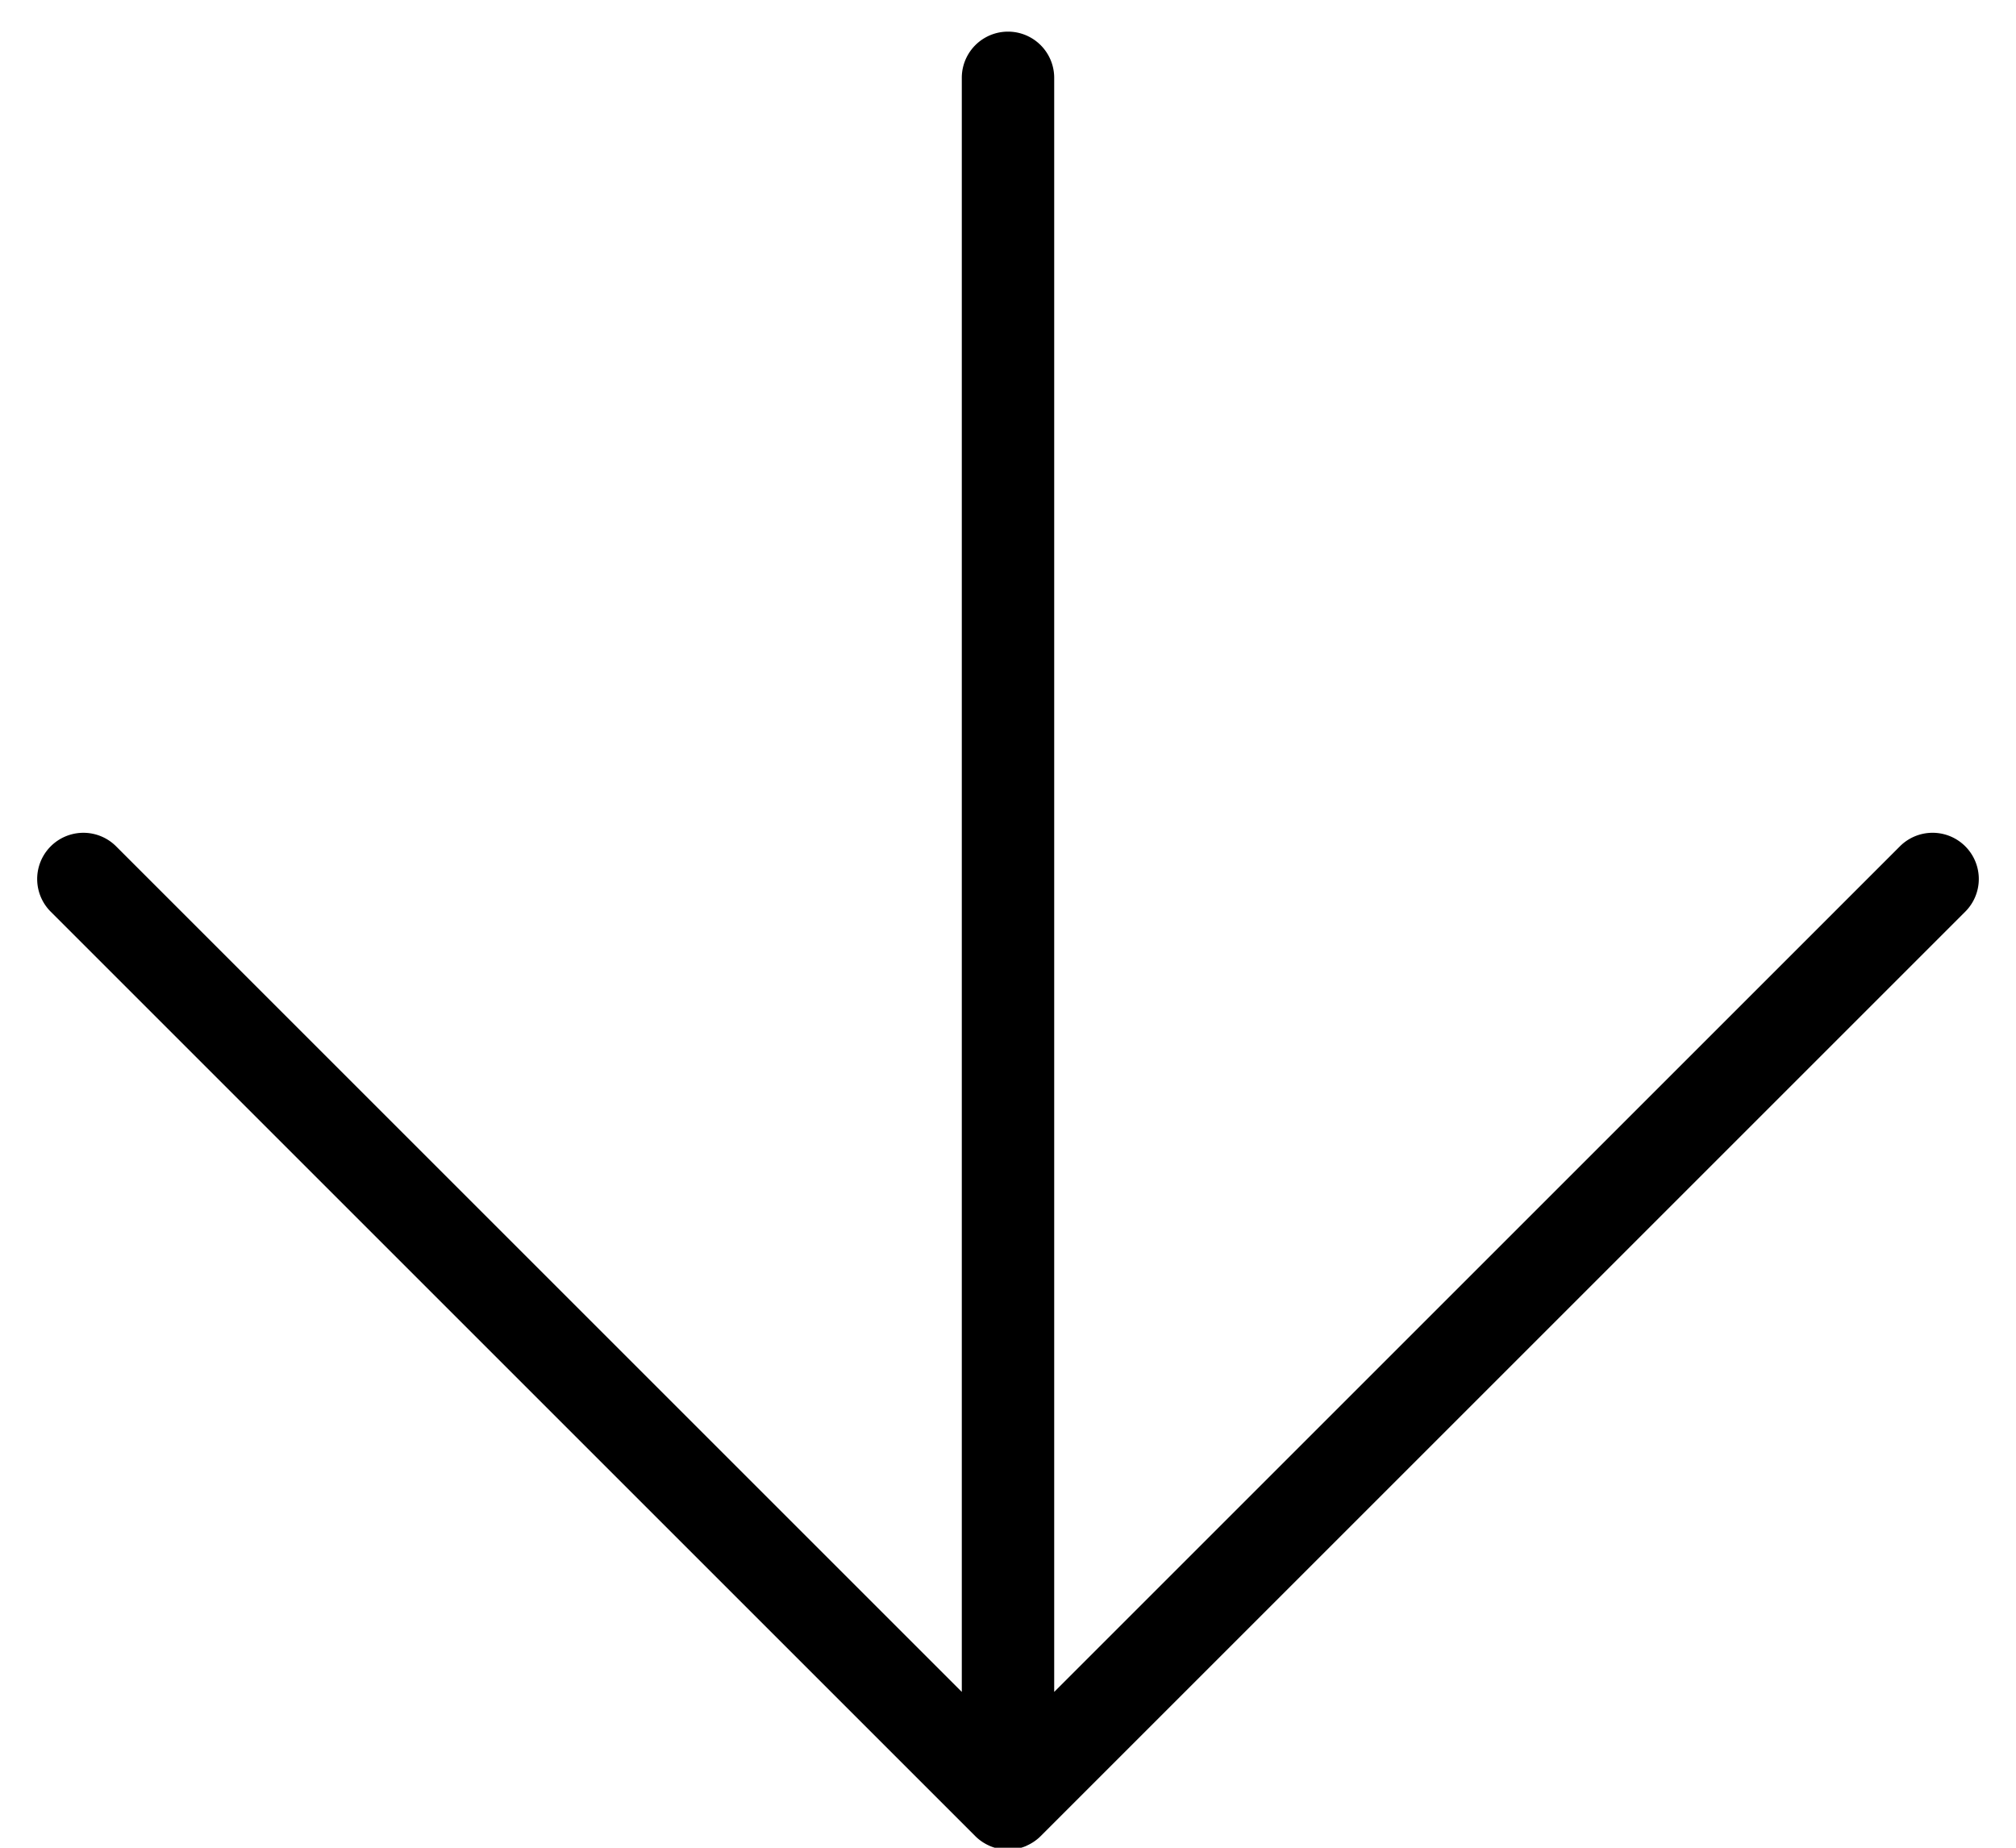 <svg xmlns="http://www.w3.org/2000/svg" width="36" height="33" viewBox="0 0 36 33">
    <path fill-rule="nonzero" d="M35.094 15.115a.825.825 0 0 0-1.167 0L18.825 30.217V1.39a.825.825 0 1 0-1.65 0v28.827L2.073 15.115a.825.825 0 1 0-1.167 1.168l16.51 16.51a.836.836 0 0 0 .255.173l.011.005a.827.827 0 0 0 .636 0c.004-.001.007-.004.011-.006a.83.83 0 0 0 .254-.172l16.51-16.51a.825.825 0 0 0 .001-1.168z"/>
</svg>
